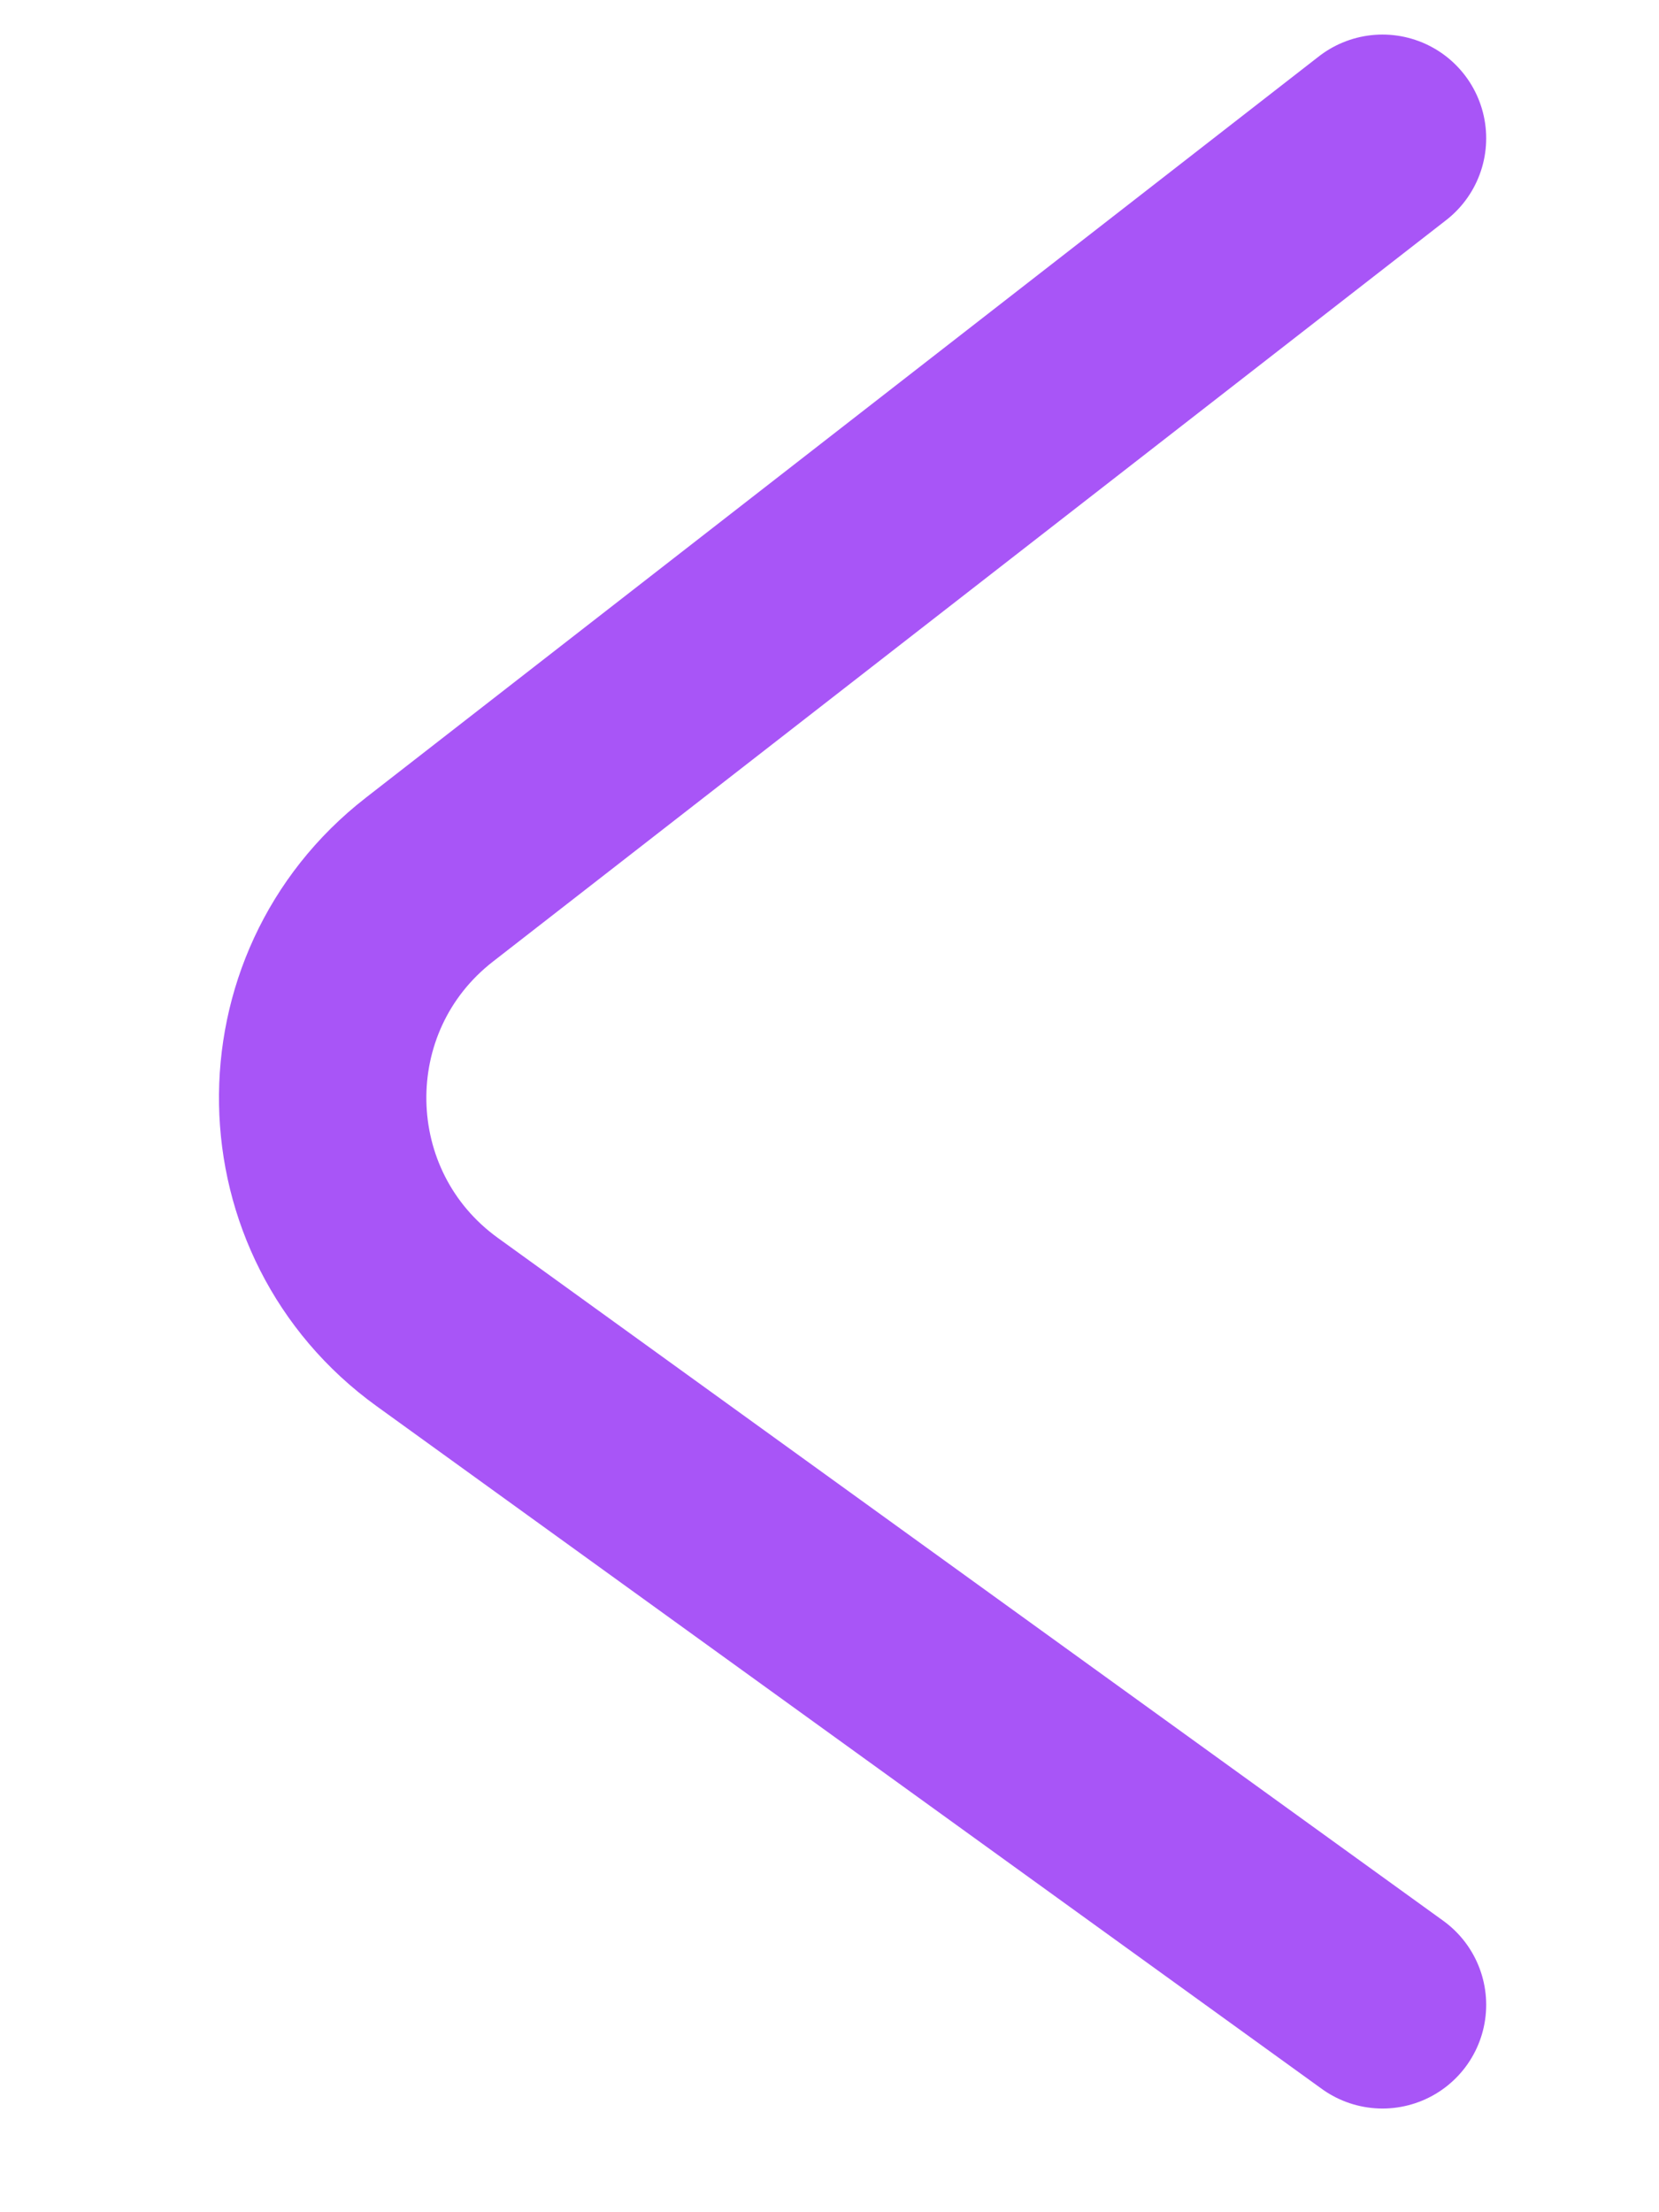 <svg width="12" height="16" viewBox="0 0 12 16" fill="none" xmlns="http://www.w3.org/2000/svg">
<path d="M10 1L3.106 6.362C2.053 7.181 2.082 8.781 3.163 9.562L10 14.5" stroke="#A855F7" stroke-width="1.5" stroke-linecap="round"/>
</svg>
